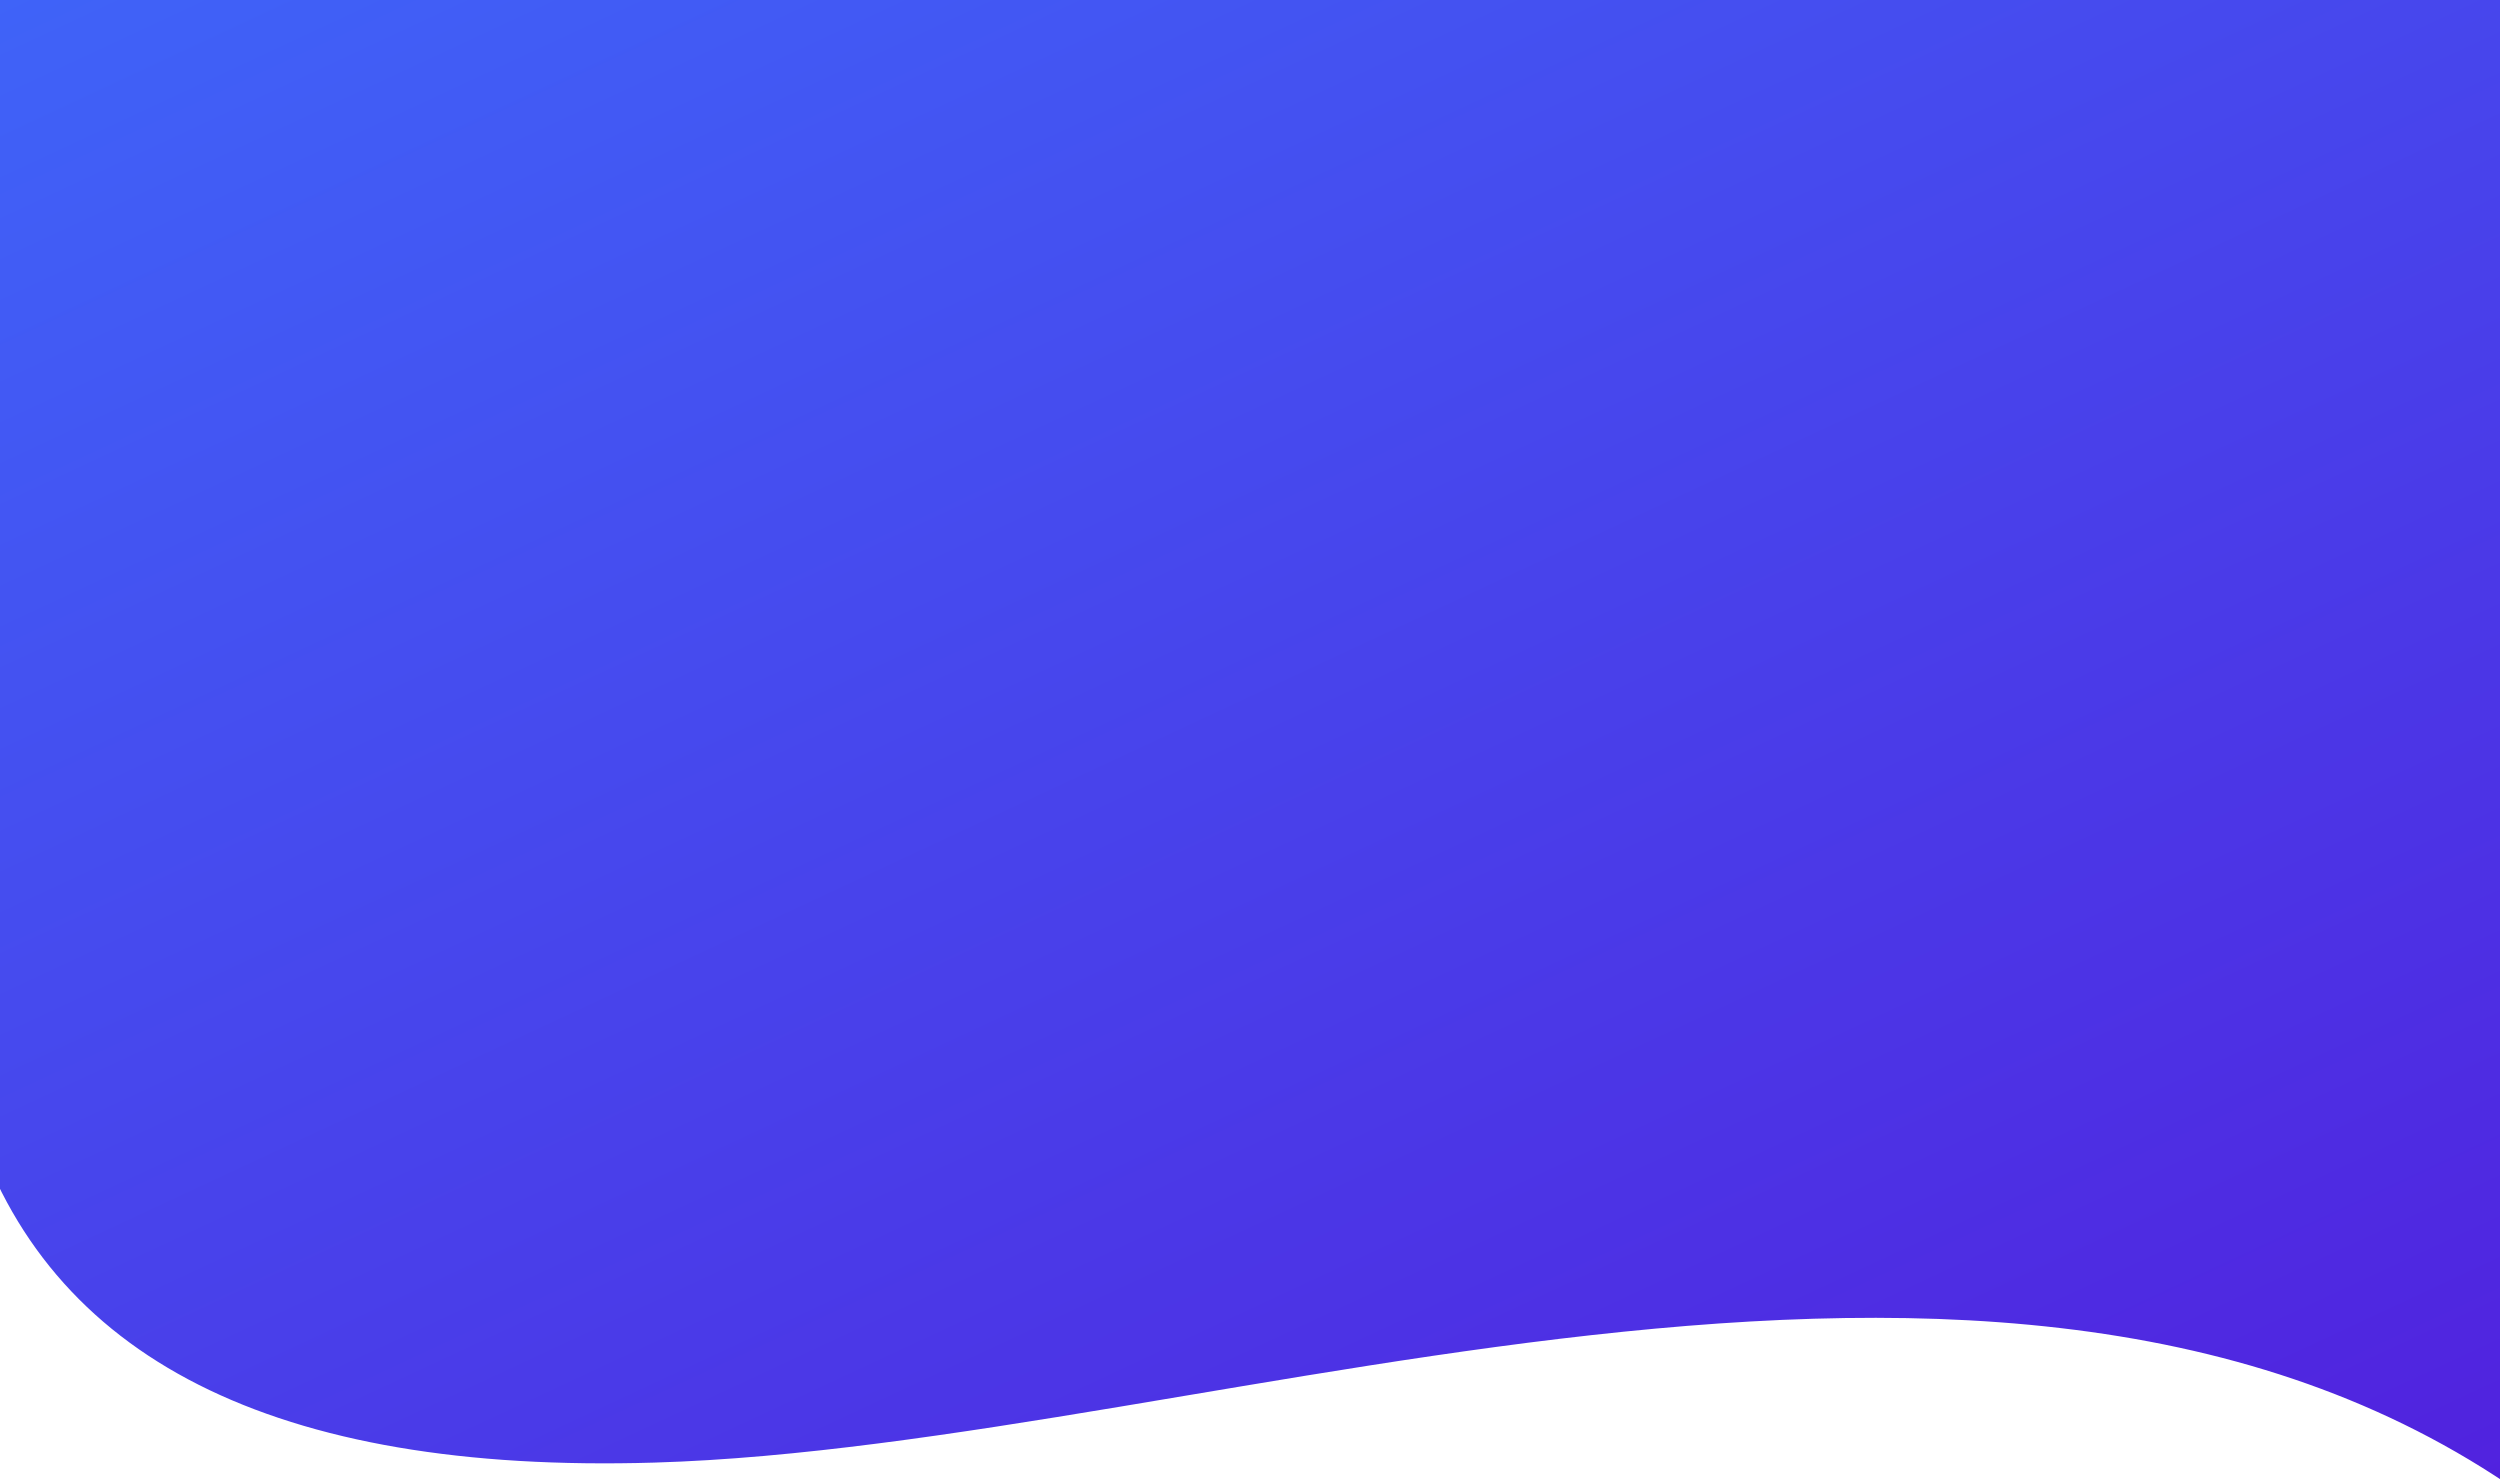 <svg xmlns="http://www.w3.org/2000/svg" width="1440" height="852" viewBox="0 0 1440 852">
    <defs>
        <linearGradient id="a" x1="0%" y1="0%" y2="100%">
            <stop offset="0%" stop-color="#3D6BFB"/>
            <stop offset="100%" stop-color="#5A00D1"/>
        </linearGradient>
    </defs>
    <path fill="url(#a)" fill-rule="evenodd" d="M-16.417 643.756C27.01 782.73 158.11 848.965 376.884 842.457c328.16-9.76 795.278-202.408 1096.269 33.332C1673.813 1032.95 2009.429 1138.02 2480 1191L2110.08 11.746-302-64.32l285.583 708.076z"/>
</svg>
